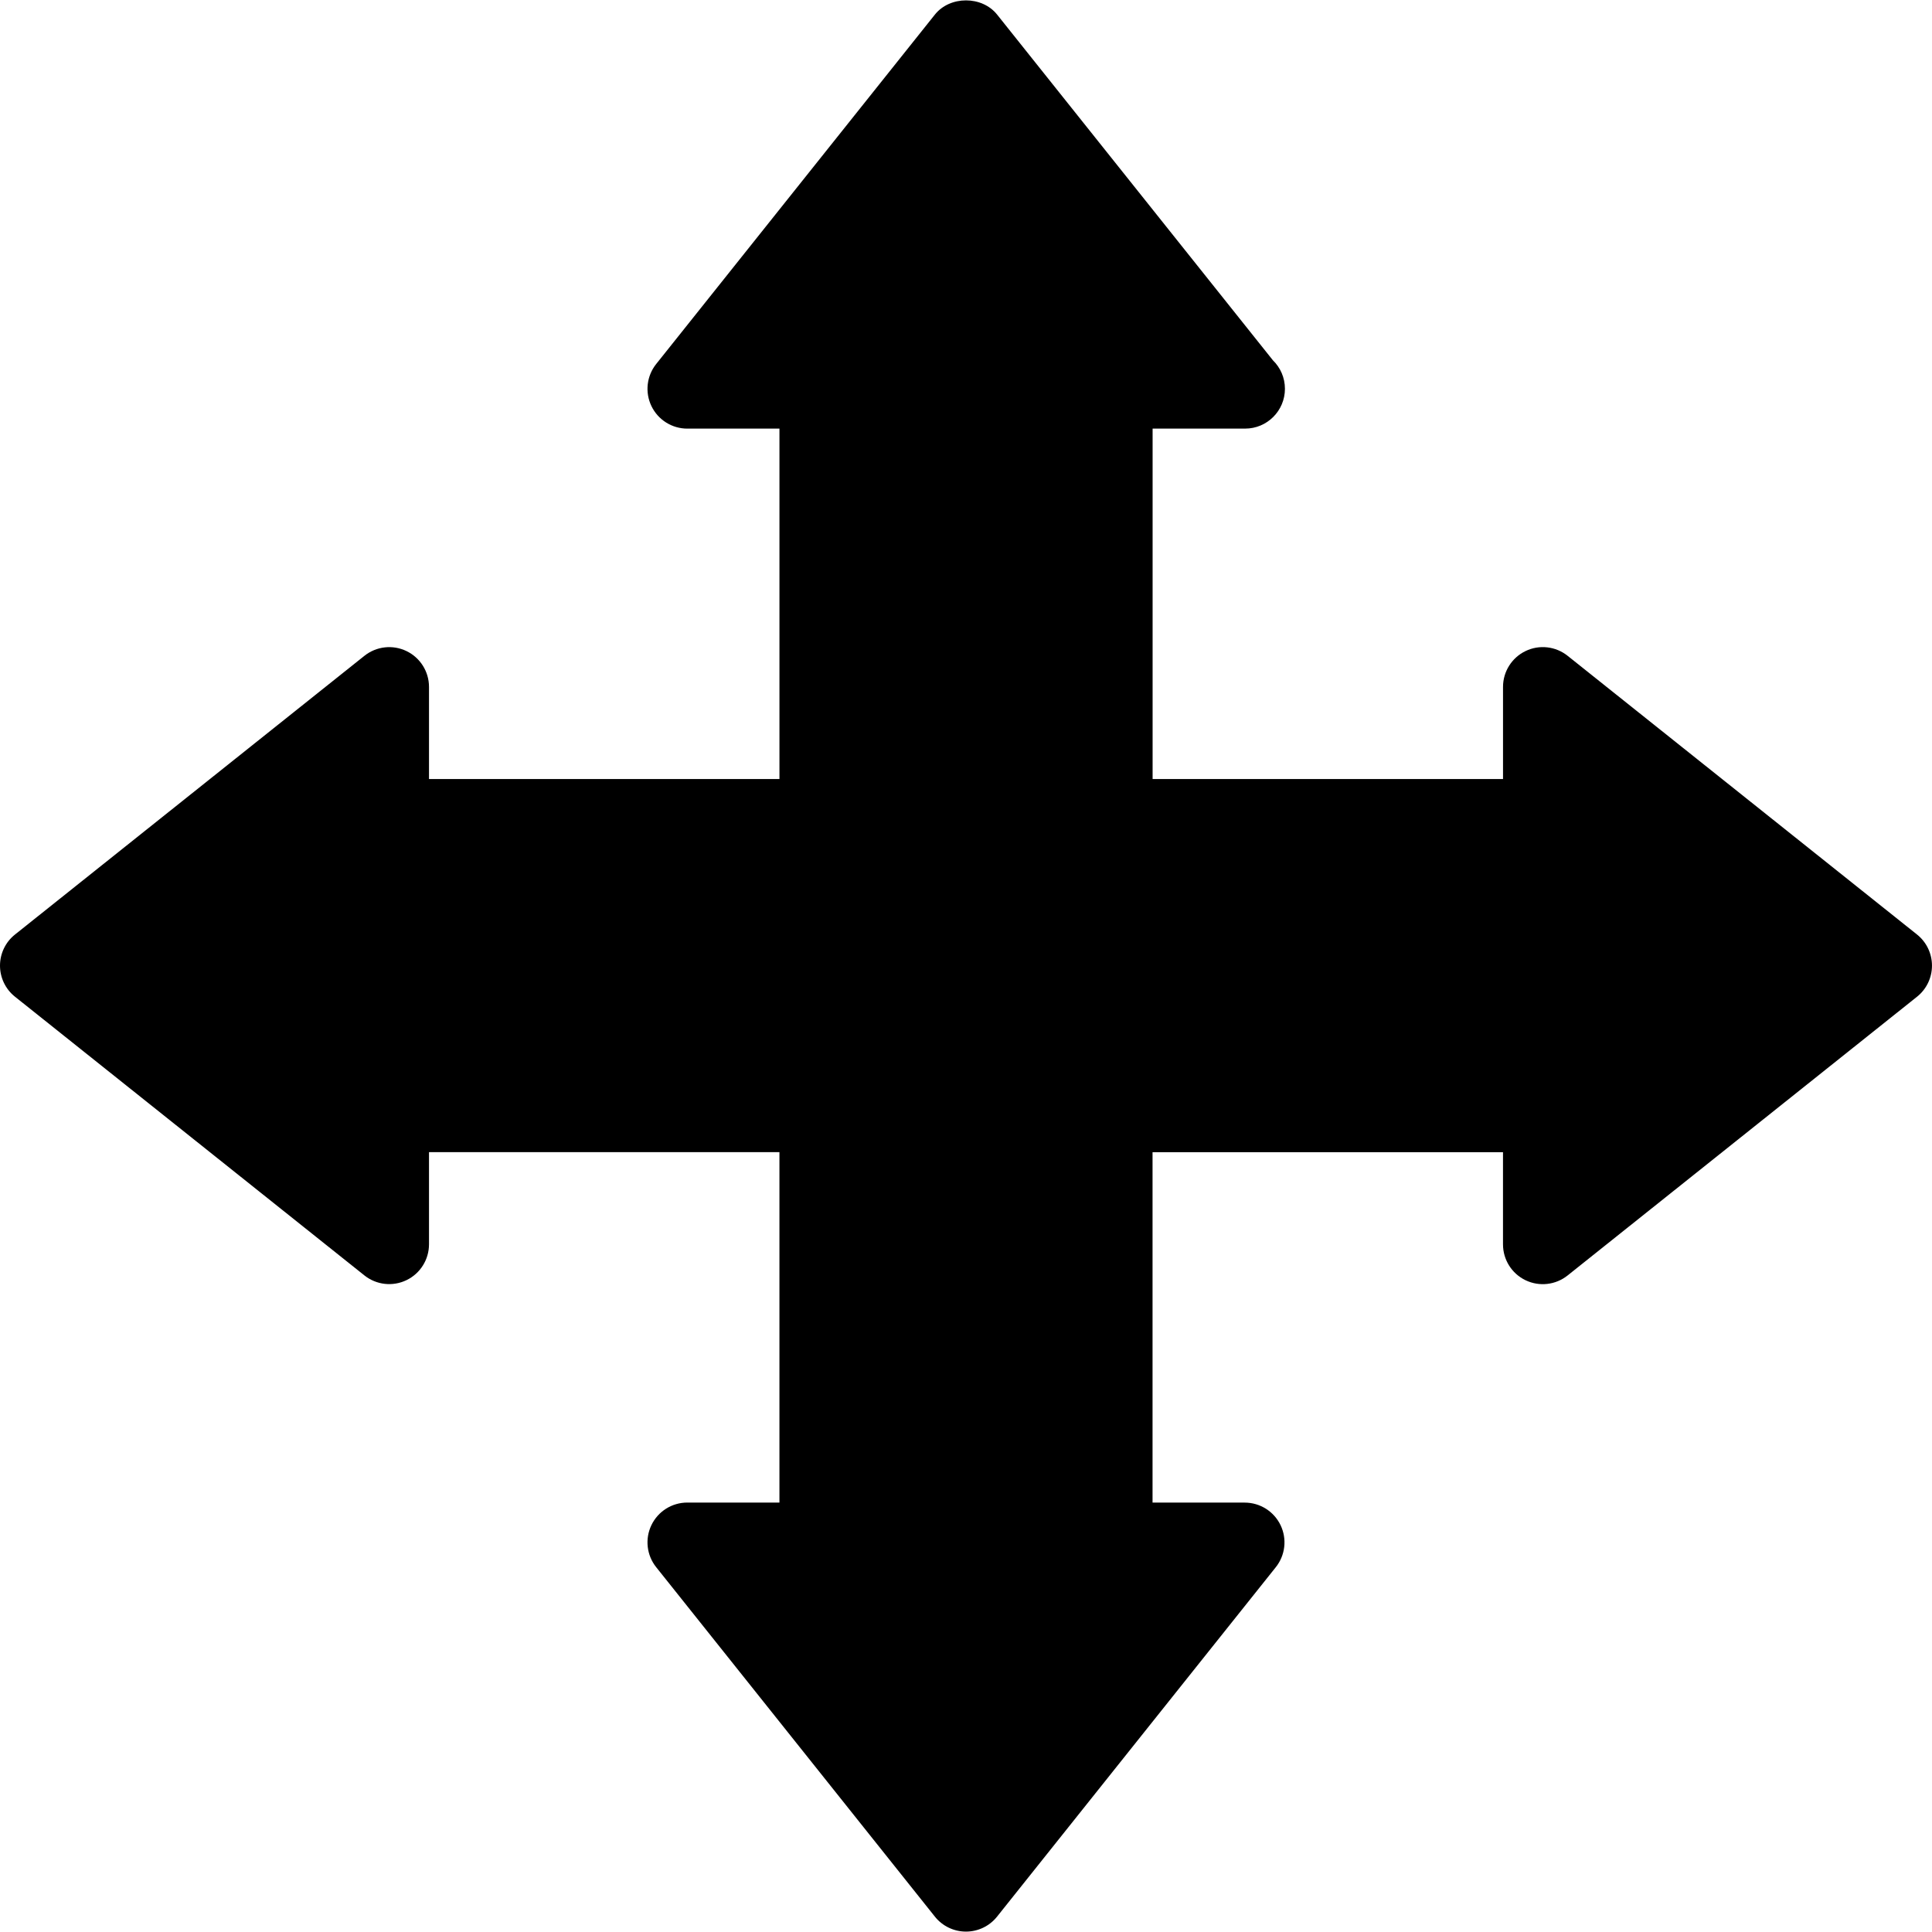 <?xml version="1.0" encoding="iso-8859-1"?>
<!-- Generator: Adobe Illustrator 16.0.0, SVG Export Plug-In . SVG Version: 6.00 Build 0)  -->
<!DOCTYPE svg PUBLIC "-//W3C//DTD SVG 1.1//EN" "http://www.w3.org/Graphics/SVG/1.1/DTD/svg11.dtd">
<svg version="1.1" id="Capa_1" xmlns="http://www.w3.org/2000/svg" xmlns:xlink="http://www.w3.org/1999/xlink" x="0px" y="0px"
	 width="97.109px" height="97.109px" viewBox="0 0 97.109 97.109" style="enable-background:new 0 0 97.109 97.109;"
	 xml:space="preserve">
<g>
	<path d="M96.357,46.973l-17.563-14.01c-0.601-0.479-1.423-0.573-2.114-0.239c-0.692,0.333-1.133,1.034-1.133,1.802v4.631H57.934
		V21.543h4.631c0.007,0,0.013,0,0.02,0c1.104,0,2-0.896,2-2c0-0.562-0.23-1.069-0.604-1.433L50.118,0.733
		c-0.759-0.952-2.368-0.952-3.127,0L32.982,18.297c-0.479,0.601-0.572,1.422-0.238,2.115c0.333,0.692,1.034,1.132,1.802,1.132h4.632
		v17.614H21.563v-4.631c0-0.768-0.44-1.469-1.132-1.802c-0.693-0.333-1.514-0.24-2.115,0.239L0.753,46.973
		C0.277,47.352,0,47.928,0,48.535c0,0.608,0.277,1.185,0.753,1.563l17.563,14.009c0.601,0.479,1.421,0.572,2.115,0.238
		c0.692-0.333,1.132-1.034,1.132-1.803v-4.631h17.614v17.613h-4.632c-0.768,0-1.469,0.44-1.802,1.133
		c-0.333,0.691-0.241,1.514,0.238,2.114L46.99,96.336c0.379,0.476,0.955,0.753,1.563,0.753s1.184-0.277,1.563-0.753l14.01-17.563
		c0.479-0.601,0.572-1.422,0.239-2.114s-1.034-1.133-1.803-1.133h-4.631V57.914h17.615v4.632c0,0.768,0.439,1.469,1.131,1.802
		c0.692,0.334,1.515,0.241,2.115-0.238l17.562-14.009c0.477-0.379,0.754-0.955,0.754-1.563
		C97.109,47.93,96.833,47.353,96.357,46.973z"/>
</g>
<g>
</g>
<g>
</g>
<g>
</g>
<g>
</g>
<g>
</g>
<g>
</g>
<g>
</g>
<g>
</g>
<g>
</g>
<g>
</g>
<g>
</g>
<g>
</g>
<g>
</g>
<g>
</g>
<g>
</g>
</svg>
